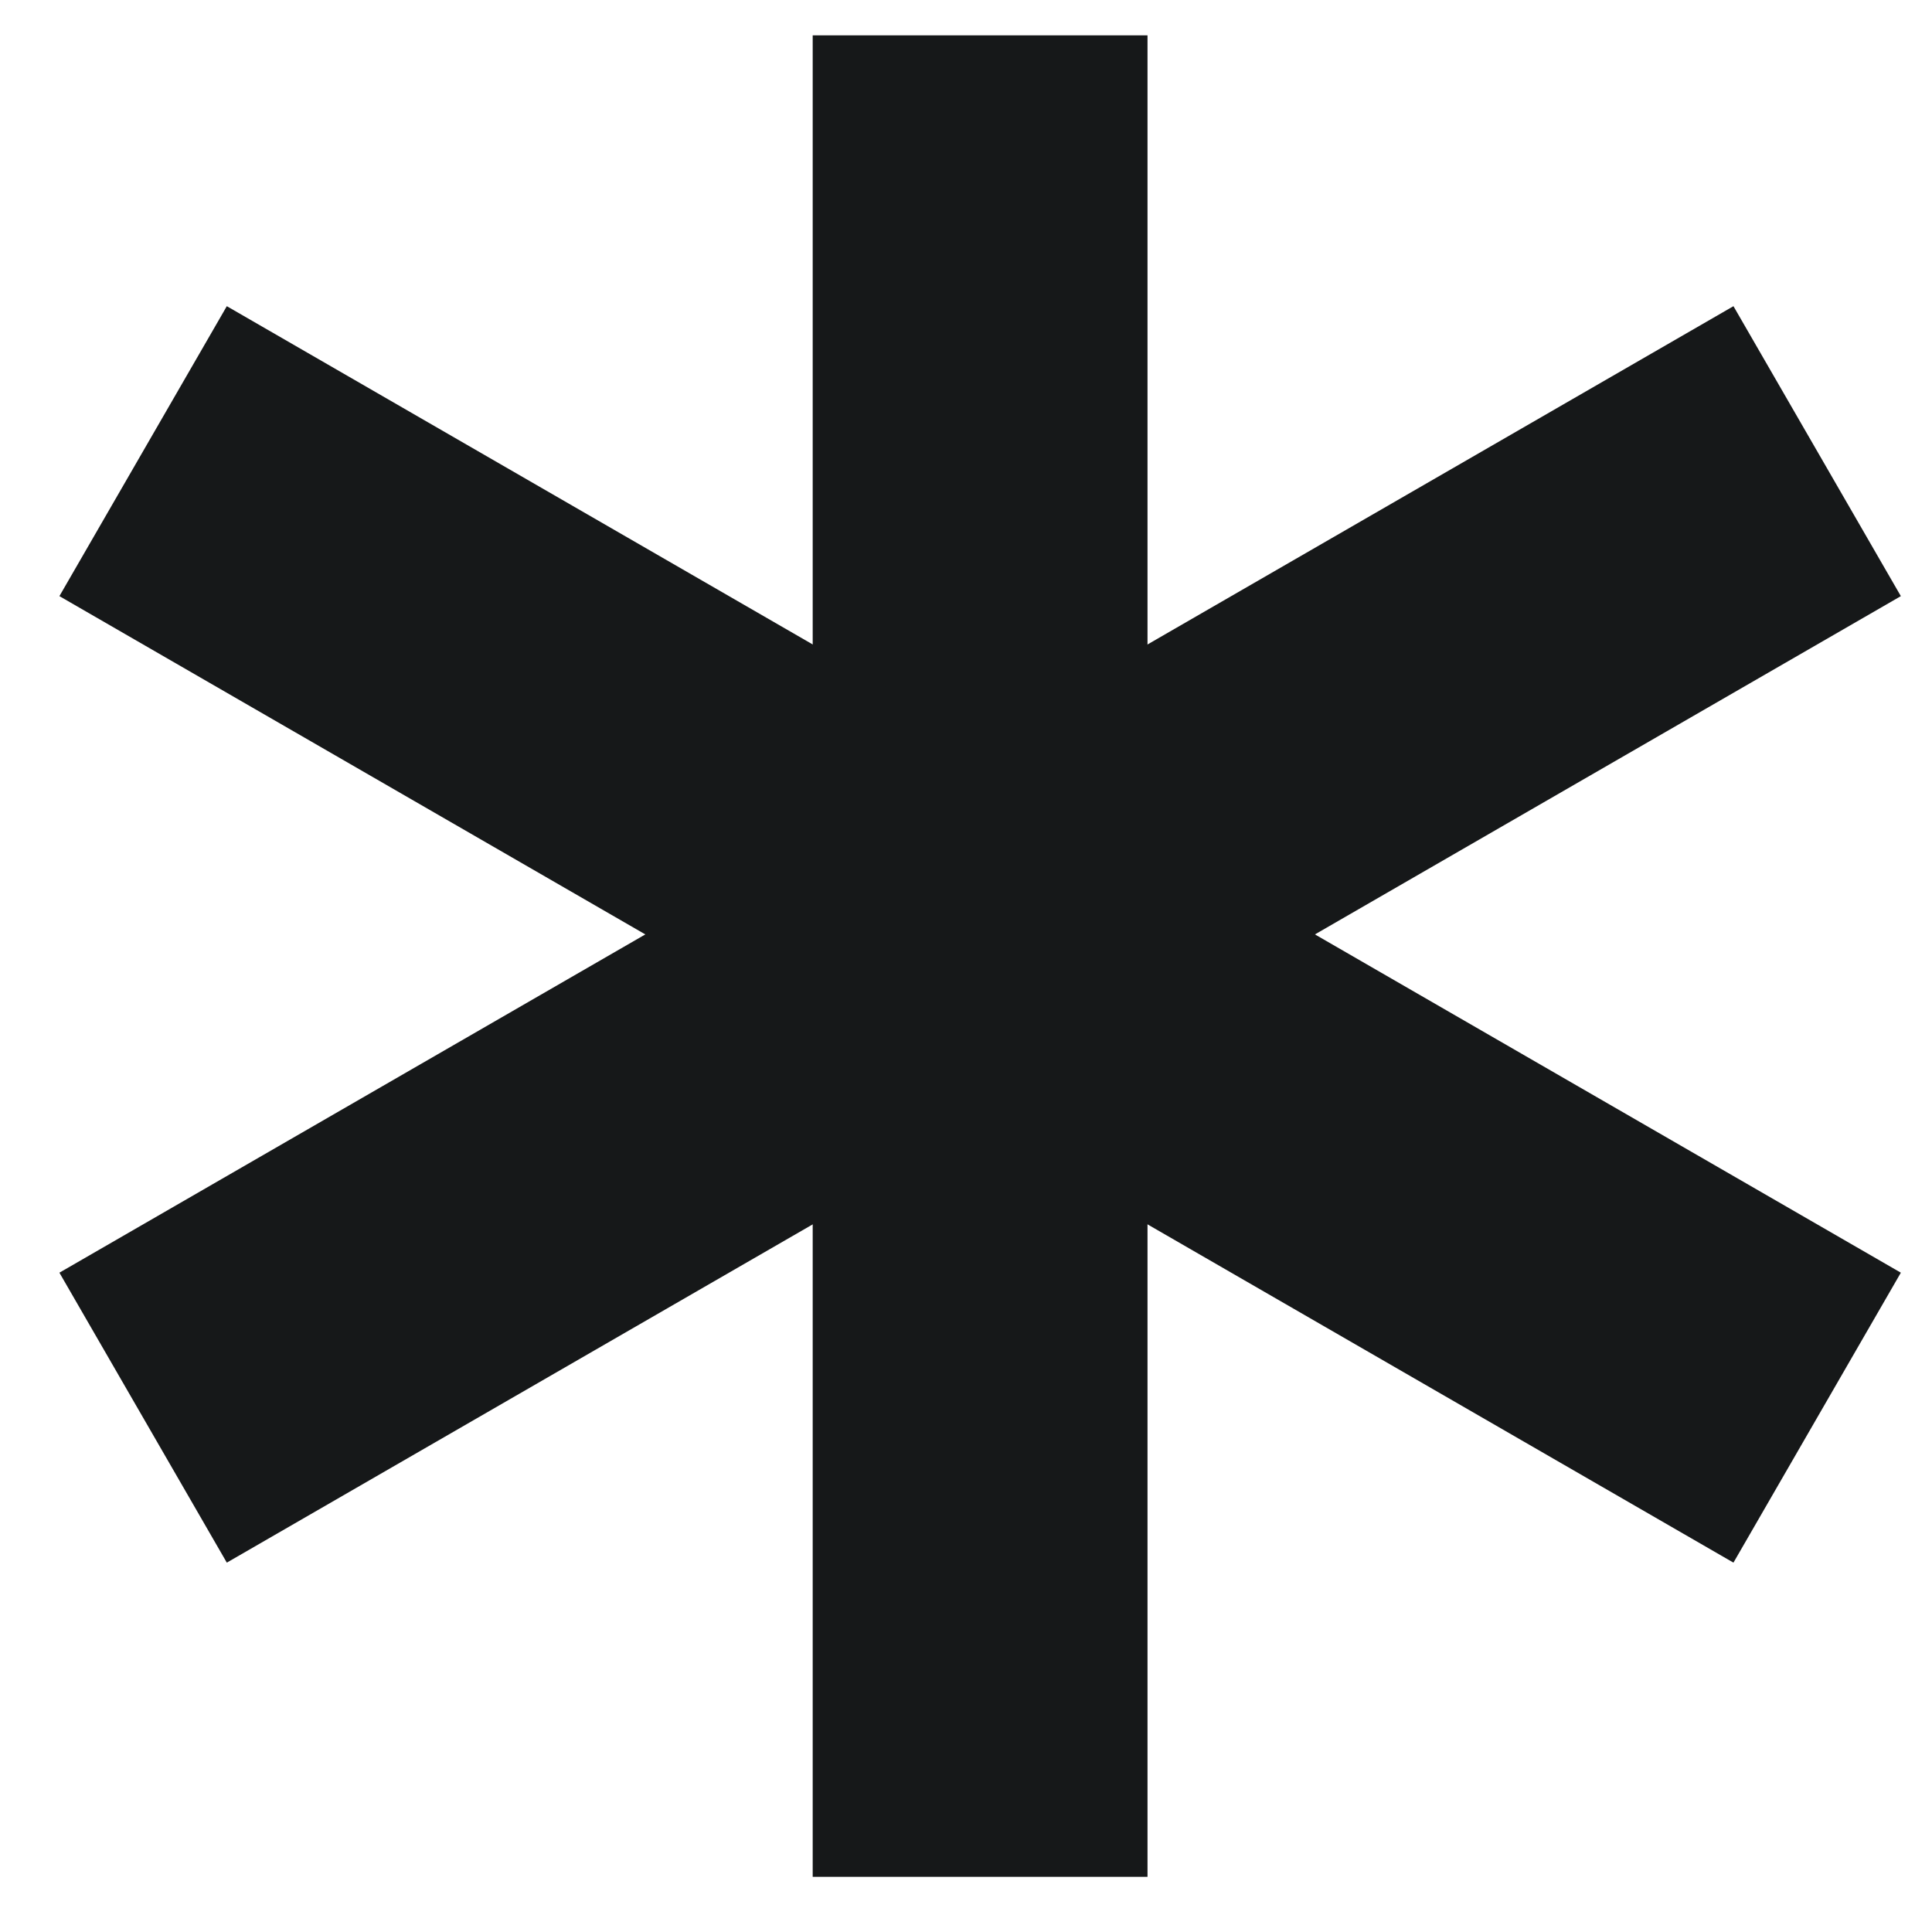 <svg width="27" height="27" viewBox="0 0 27 27" fill="none" xmlns="http://www.w3.org/2000/svg">
<path d="M13.697 0.494V26.229" stroke="#161819" stroke-width="4.679"></path>
<path d="M25.395 6.305L2 19.812" stroke="#161819" stroke-width="4.679"></path>
<path d="M25.395 19.812L2 6.305" stroke="#161819" stroke-width="4.679"></path>
</svg>
